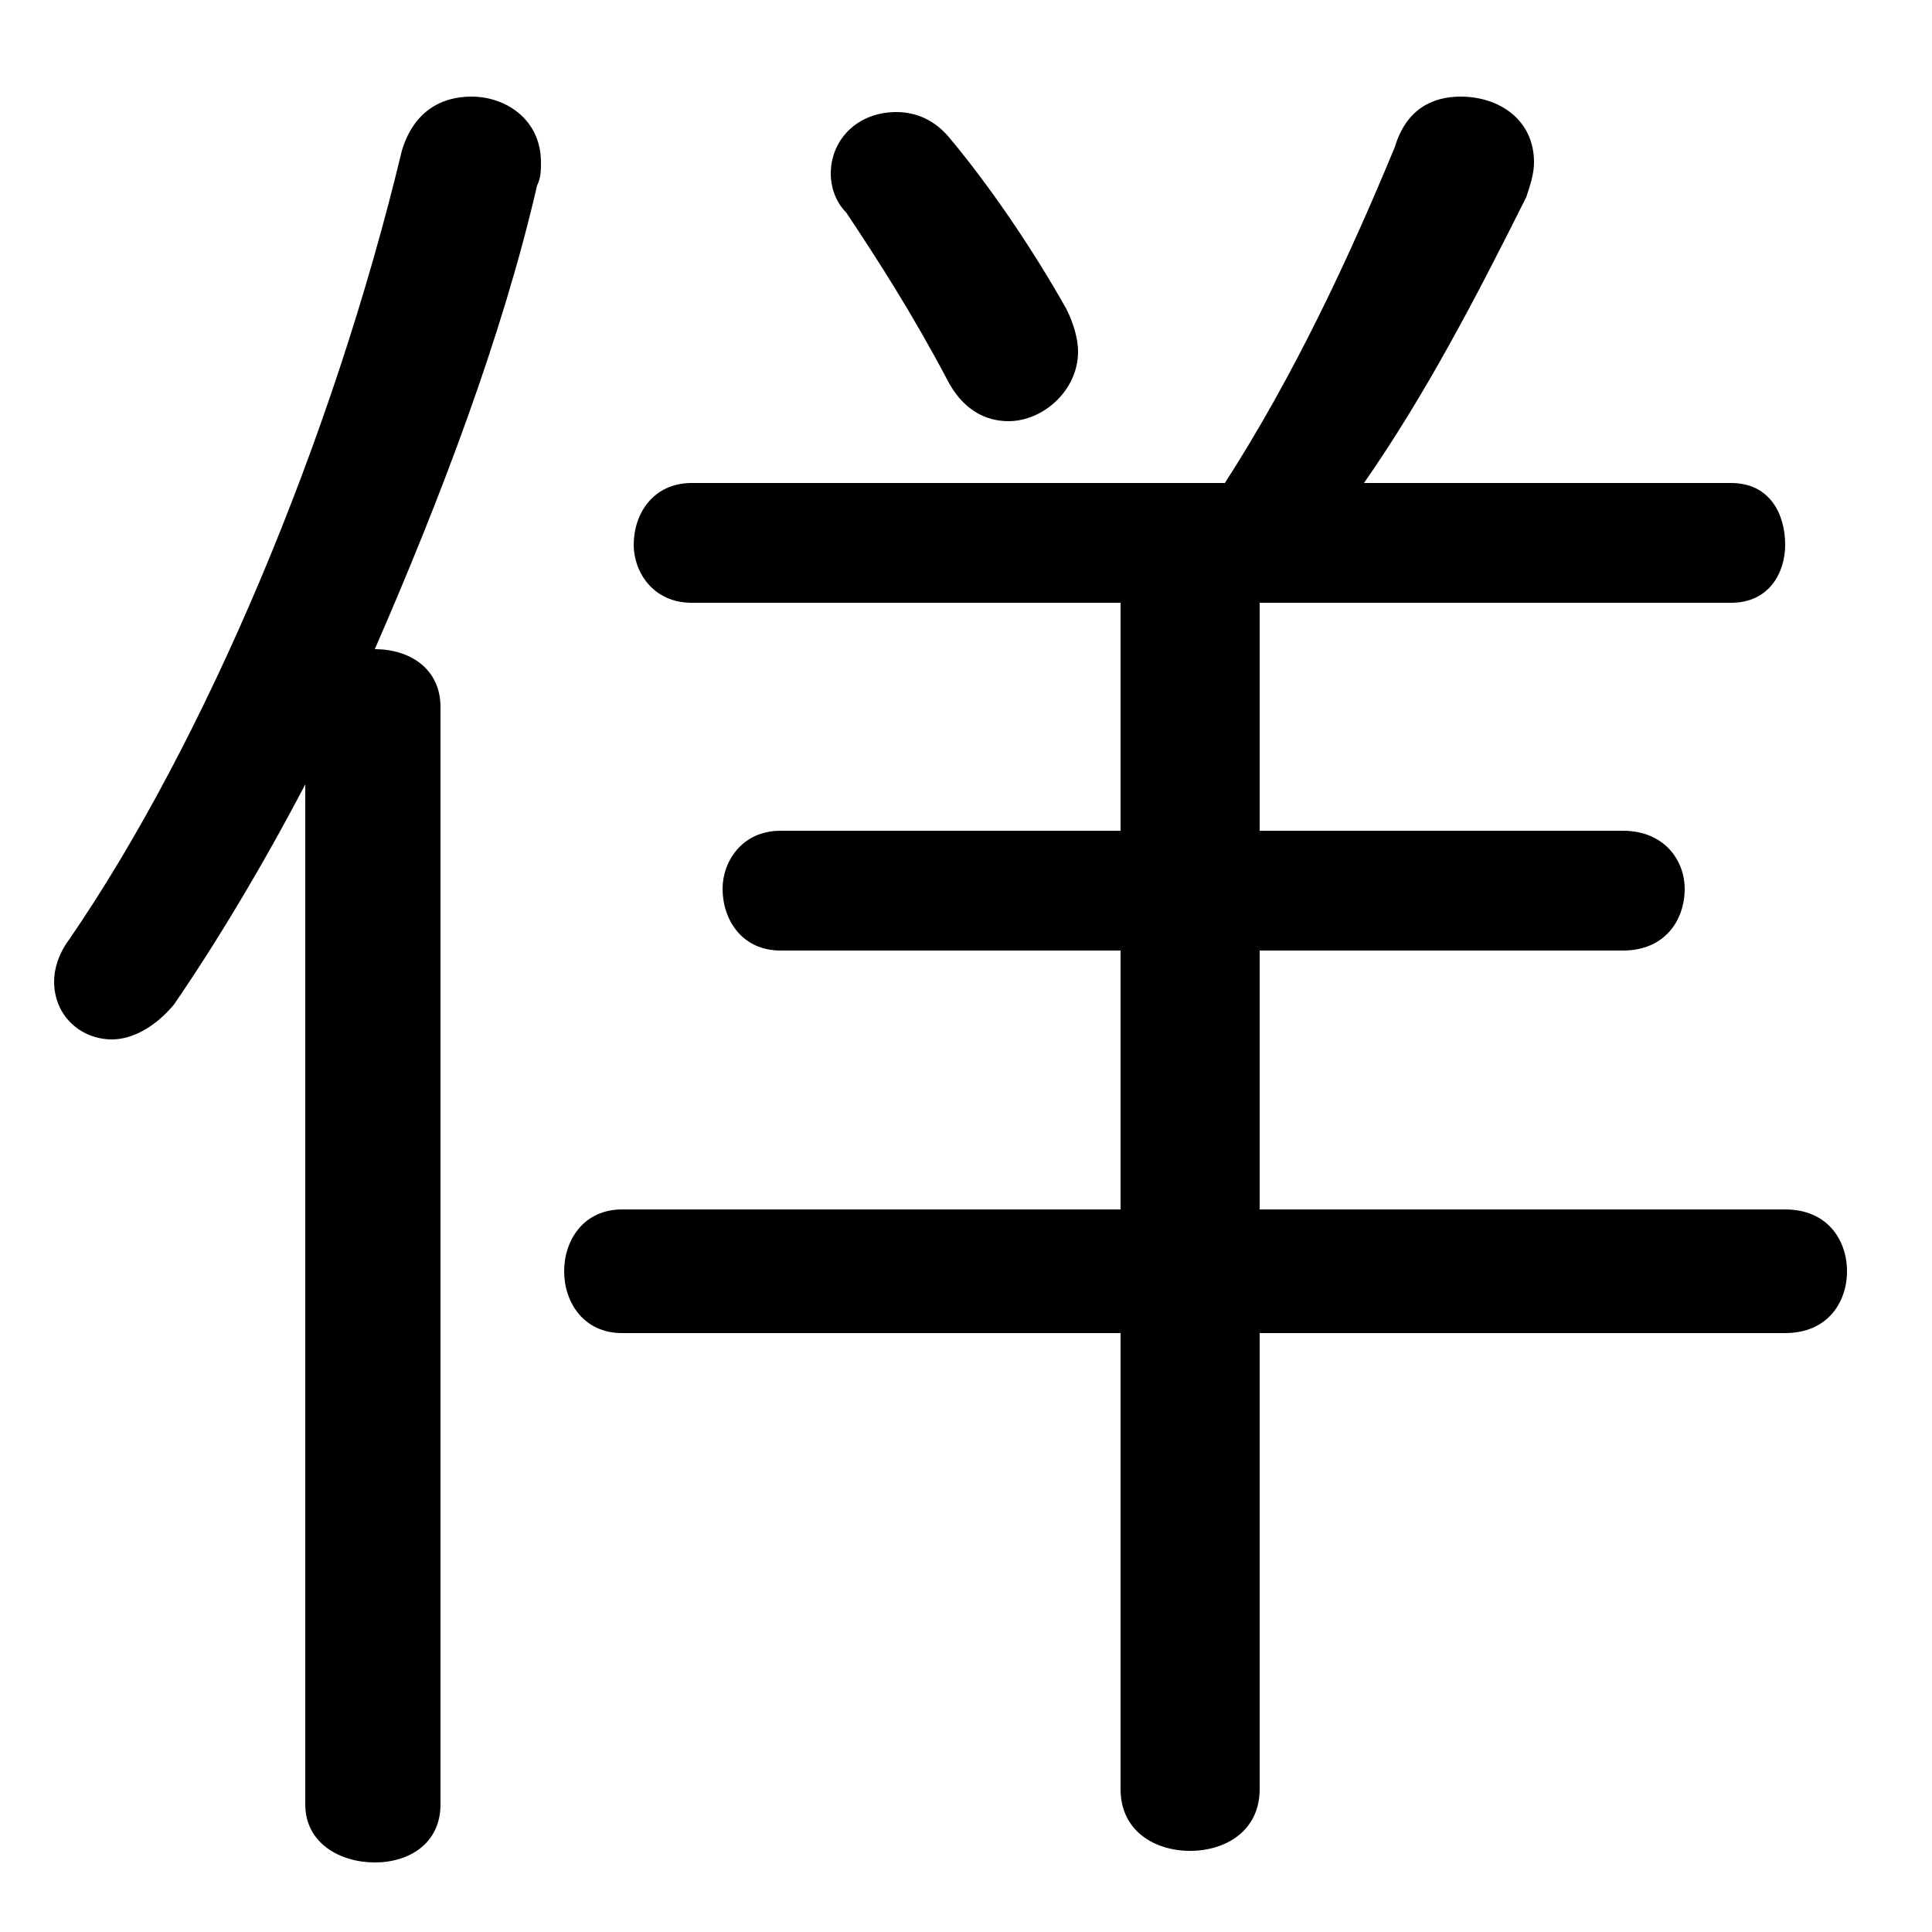 <svg xmlns="http://www.w3.org/2000/svg" viewBox="0 -44.0 50.0 50.0">
    <rect x="0" y="-44.0" width="50.0" height="50.0" fill="#808080" stroke="none"/>
    <g transform="scale(1, -1)">
        <!-- ボディの枠 -->
        <rect x="0" y="-6.0" width="50.0" height="50.0"
            stroke="white" fill="white"/>
        <!-- グリフ座標系の原点 -->
        <circle cx="0" cy="0" r="5" fill="white"/>
        <!-- グリフのアウトライン -->
        <g style="fill:black;stroke:#000000;stroke-width:0;stroke-linecap:round;stroke-linejoin:round;">
        <path d="M 35.3 31.5 C 36.9 33.8 38.2 36.3 39.5 38.9 C 39.6 39.2 39.7 39.5 39.7 39.8 C 39.7 40.9 38.8 41.5 37.8 41.5 C 37.1 41.5 36.4 41.2 36.1 40.2 C 34.9 37.3 33.5 34.3 31.7 31.5 L 17.9 31.5 C 16.9 31.5 16.4 30.7 16.4 29.9 C 16.4 29.2 16.9 28.4 17.9 28.4 L 29.0 28.4 L 29.0 22.5 L 20.2 22.5 C 19.2 22.5 18.7 21.7 18.7 21.0 C 18.7 20.2 19.2 19.4 20.2 19.4 L 29.0 19.4 L 29.0 12.7 L 16.1 12.7 C 15.1 12.7 14.6 11.9 14.6 11.1 C 14.6 10.3 15.1 9.5 16.1 9.5 L 29.0 9.5 L 29.0 -2.3 C 29.0 -3.4 29.9 -3.9 30.8 -3.9 C 31.7 -3.9 32.6 -3.4 32.6 -2.3 L 32.6 9.5 L 46.2 9.5 C 47.3 9.5 47.8 10.3 47.8 11.1 C 47.8 11.9 47.3 12.7 46.2 12.7 L 32.6 12.7 L 32.6 19.4 L 42.0 19.4 C 43.1 19.4 43.6 20.2 43.6 21.0 C 43.6 21.7 43.1 22.5 42.0 22.5 L 32.6 22.5 L 32.6 28.4 L 44.8 28.4 C 45.8 28.4 46.2 29.2 46.2 29.9 C 46.2 30.7 45.8 31.5 44.8 31.5 Z M 7.9 -2.7 C 7.9 -3.7 8.8 -4.2 9.7 -4.2 C 10.6 -4.2 11.4 -3.7 11.4 -2.7 L 11.4 25.7 C 11.4 26.7 10.6 27.2 9.7 27.2 C 11.4 31.1 13.0 35.3 13.9 39.2 C 14.0 39.4 14.0 39.6 14.0 39.8 C 14.0 40.9 13.1 41.5 12.2 41.5 C 11.4 41.5 10.7 41.1 10.4 40.1 C 8.6 32.6 5.3 24.8 1.8 19.7 C 1.5 19.3 1.4 18.9 1.4 18.6 C 1.4 17.7 2.1 17.1 2.9 17.1 C 3.4 17.1 4.0 17.4 4.5 18.0 C 5.6 19.6 6.8 21.6 7.9 23.7 Z M 24.6 40.4 C 24.2 40.9 23.7 41.1 23.2 41.1 C 22.2 41.1 21.5 40.4 21.5 39.5 C 21.5 39.2 21.6 38.8 21.9 38.5 C 22.7 37.3 23.6 35.9 24.5 34.2 C 24.9 33.4 25.5 33.1 26.1 33.1 C 27.0 33.1 27.9 33.9 27.9 34.9 C 27.9 35.2 27.8 35.6 27.6 36.0 C 26.7 37.6 25.6 39.2 24.6 40.4 Z"/>
    </g>
    </g>
</svg>
